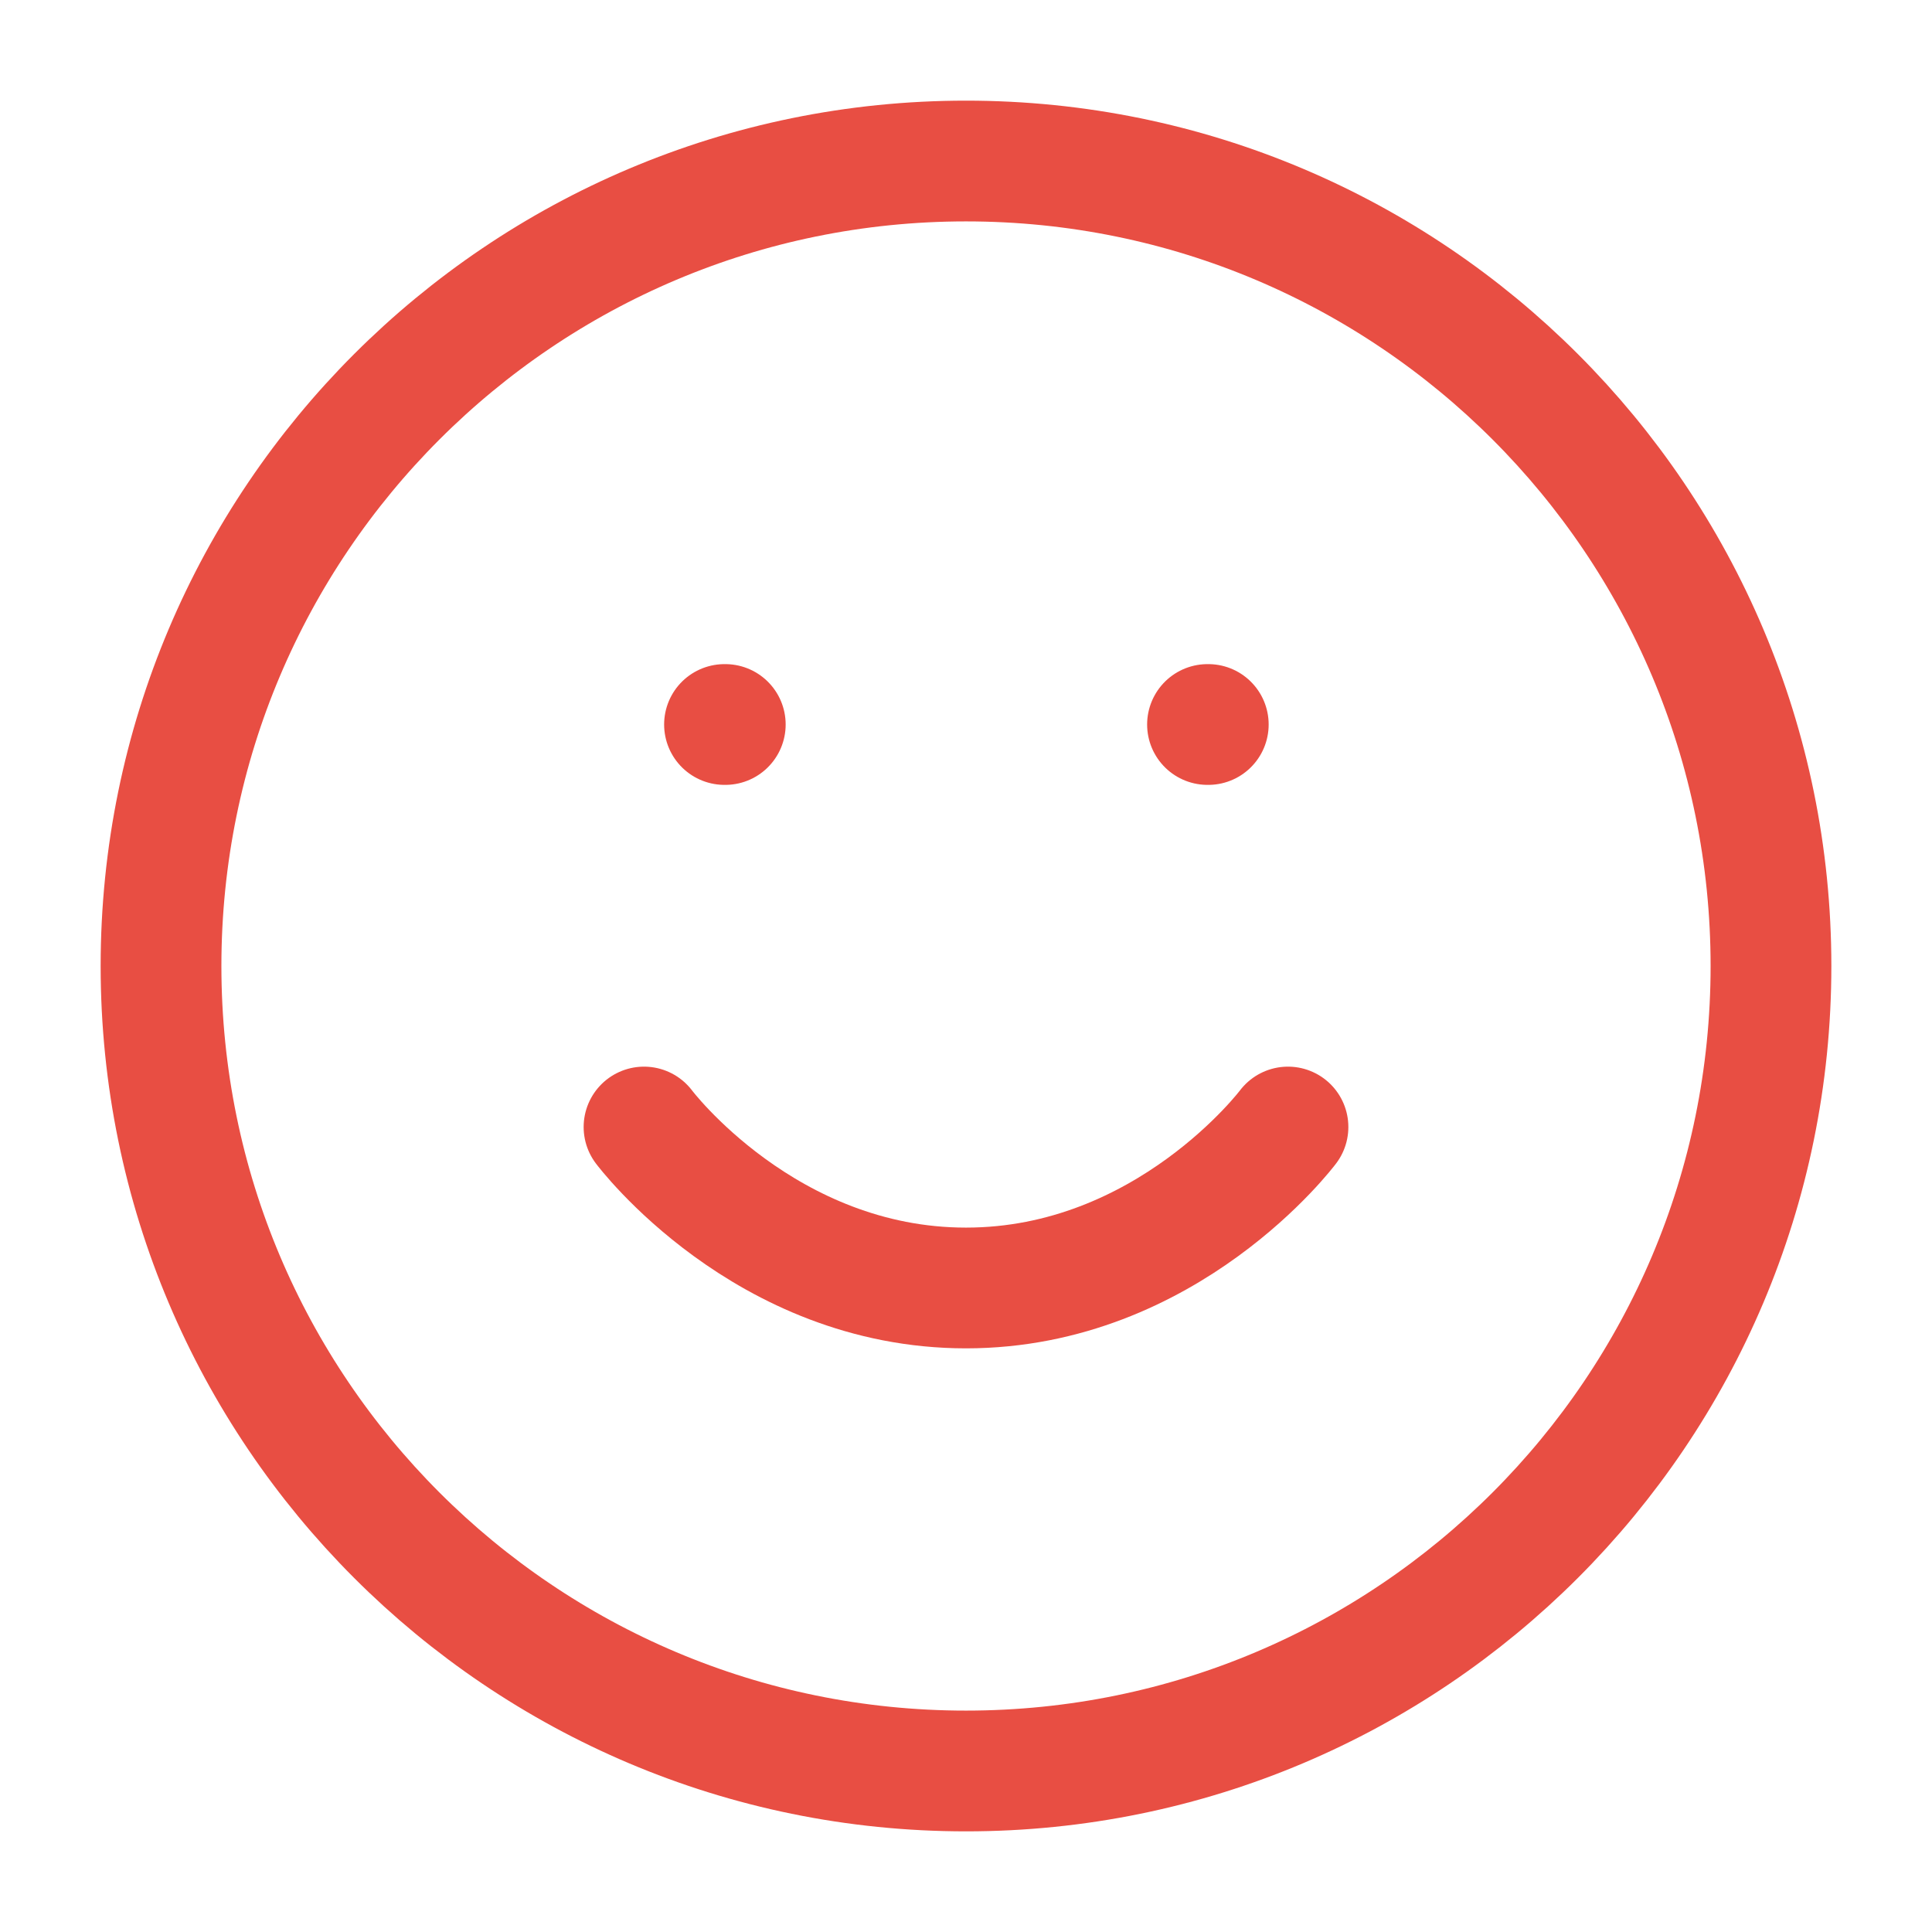 <svg width="32" height="32" viewBox="0 0 32 32" fill="none" xmlns="http://www.w3.org/2000/svg">
<path d="M16 29.333C23.364 29.333 29.333 23.364 29.333 16C29.333 8.636 23.364 2.667 16 2.667C8.636 2.667 2.667 8.636 2.667 16C2.667 23.364 8.636 29.333 16 29.333Z" stroke="#e84e43" stroke-width="2" stroke-linecap="round" stroke-linejoin="round"/>
<path d="M10.667 18.667C10.667 18.667 12.667 21.333 16 21.333C19.333 21.333 21.333 18.667 21.333 18.667" stroke="#e84e43" stroke-width="2" stroke-linecap="round" stroke-linejoin="round"/>
<path d="M12 12H12.013" stroke="#e84e43" stroke-width="2" stroke-linecap="round" stroke-linejoin="round"/>
<path d="M20 12H20.013" stroke="#e84e43" stroke-width="2" stroke-linecap="round" stroke-linejoin="round"/>
</svg>
